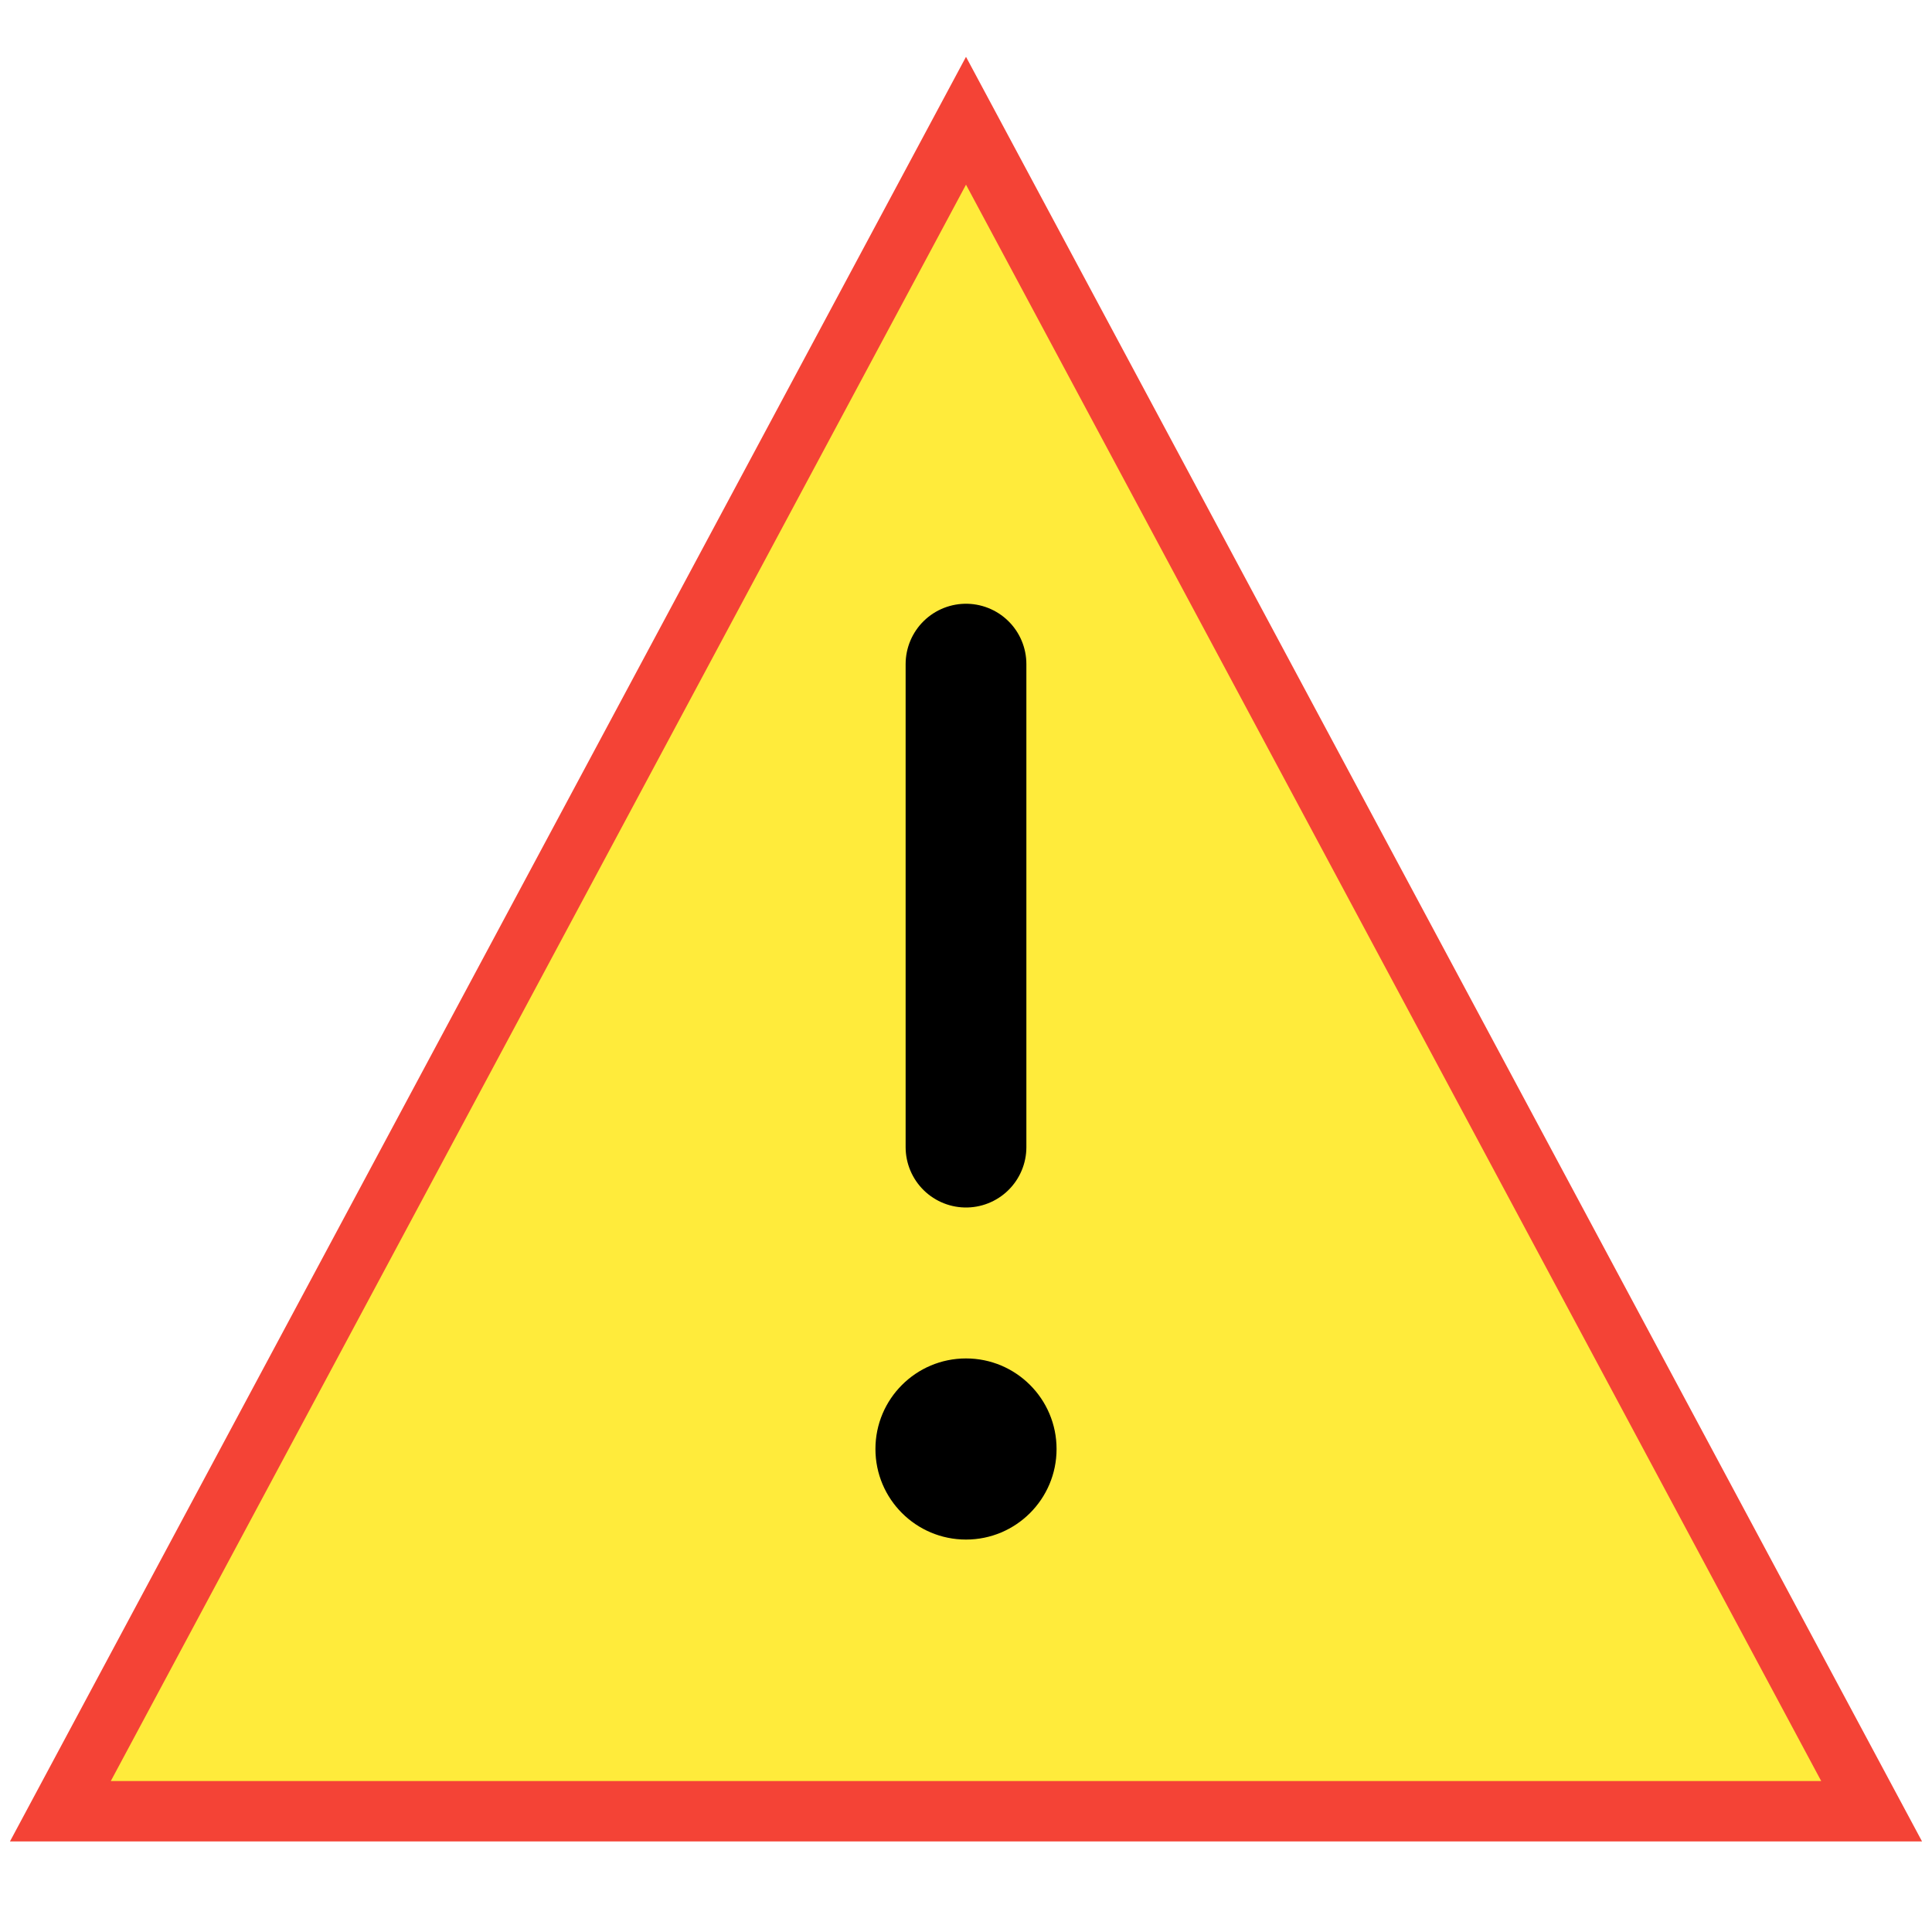 <!-- Save this as warning-icon.svg in assets/images -->
<svg xmlns="http://www.w3.org/2000/svg" width="64" height="64" viewBox="0 0 64 64">
  <g fill="none" stroke="none">
    <path fill="#FFEB3B" d="M32 4L2 60h60L32 4z"/>
    <path stroke="#F44336" stroke-width="2" d="M32 4L2 60h60L32 4z"/>
    <line x1="32" y1="22" x2="32" y2="38" stroke="#000" stroke-width="4" stroke-linecap="round"/>
    <circle cx="32" cy="48" r="3" fill="#000"/>
  </g>
</svg>
